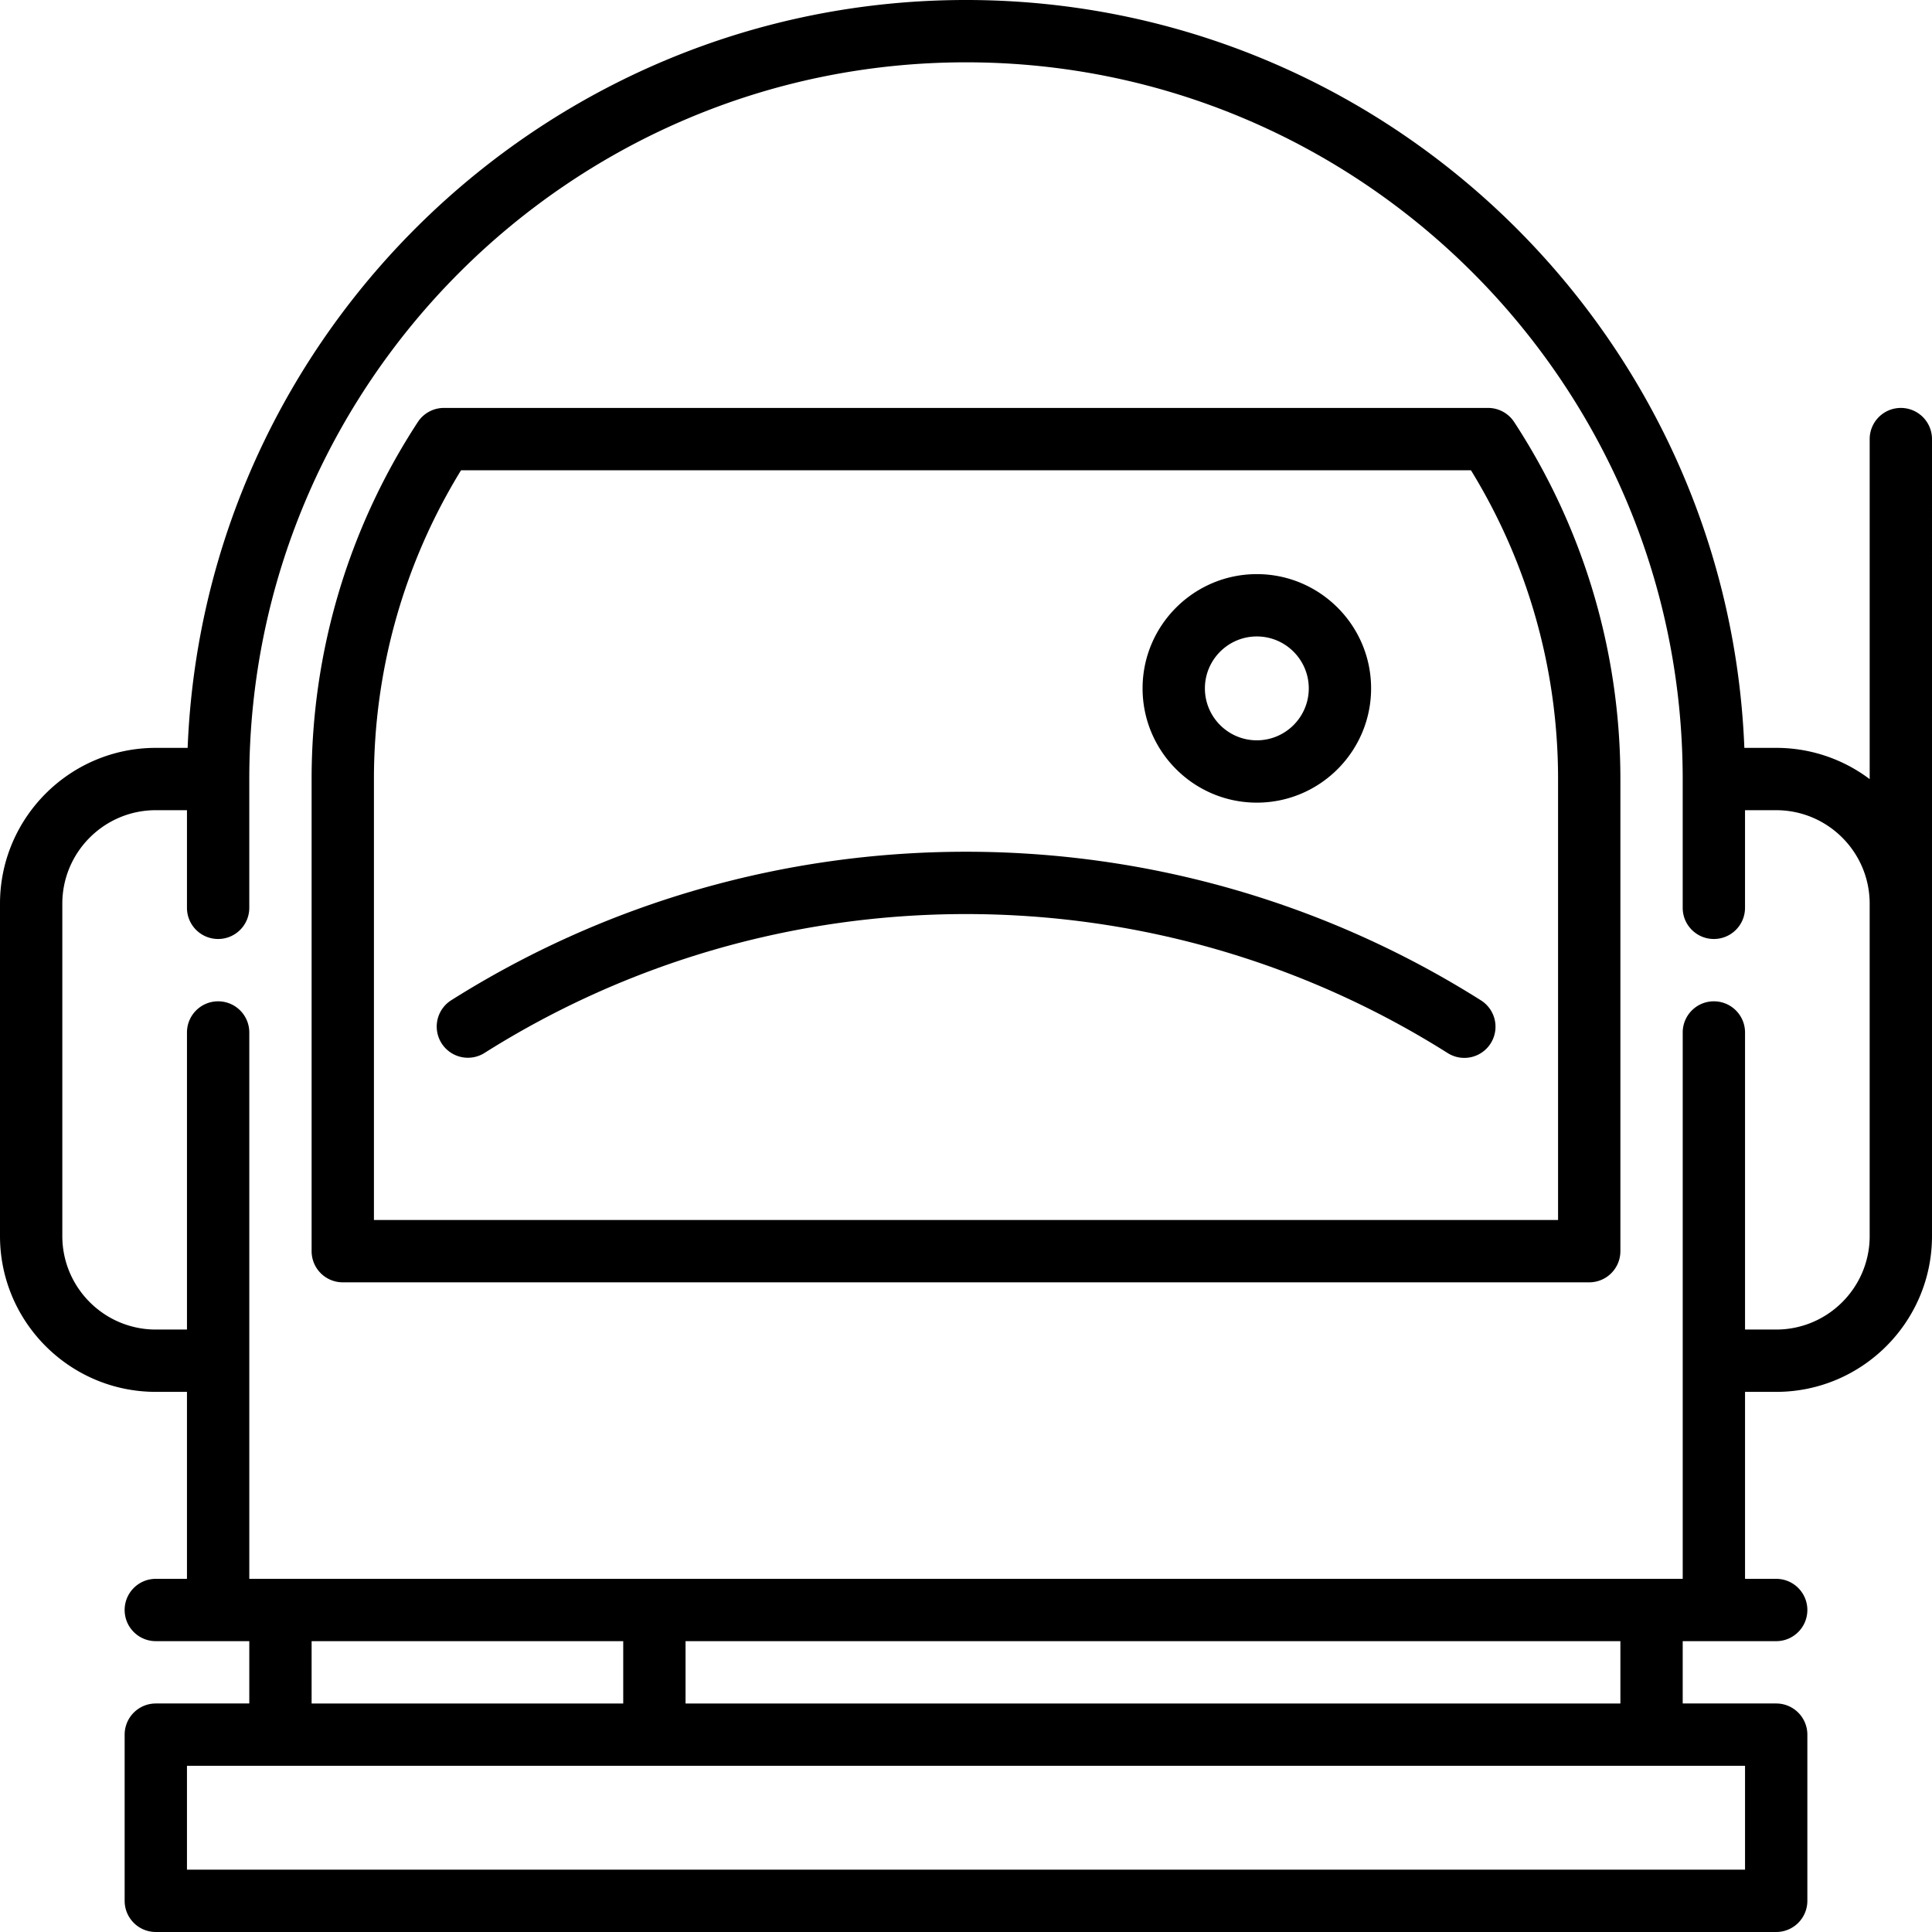 <svg xmlns="http://www.w3.org/2000/svg" viewBox="0 0 512 512"><path d="M503.742 108.106a8.257 8.257 0 0 0-8.258 8.258v90.111a41.074 41.074 0 0 0-24.774-8.281h-8.438C457.921 88.171 367.071 0 256 0S54.079 88.171 49.728 198.194H41.29c-22.768 0-41.29 18.522-41.29 41.29v88.086c0 22.768 18.522 41.29 41.29 41.29h8.258v49.548H41.29c-4.561 0-8.258 3.697-8.258 8.258s3.697 8.258 8.258 8.258h24.774v16.516H41.29a8.258 8.258 0 0 0-8.258 8.258v44.043a8.258 8.258 0 0 0 8.258 8.258h429.42a8.257 8.257 0 0 0 8.258-8.258v-44.043a8.257 8.257 0 0 0-8.258-8.258h-24.774v-16.516h24.774c4.562 0 8.258-3.697 8.258-8.258s-3.696-8.258-8.258-8.258h-8.258V368.86h8.258c22.768 0 41.29-18.522 41.29-41.29V116.364a8.257 8.257 0 0 0-8.258-8.258zm-41.29 359.851v27.527H49.548v-27.527h412.904zM82.581 451.441v-16.516h82.581v16.516H82.581zm99.096 0v-16.516h247.742v16.516H181.677zM495.484 327.57c0 13.661-11.114 24.774-24.774 24.774h-8.258v-78.727c0-4.561-3.696-8.258-8.258-8.258s-8.258 3.697-8.258 8.258v144.791H66.065V273.617c0-4.561-3.697-8.258-8.258-8.258s-8.258 3.697-8.258 8.258v78.727H41.29c-13.661 0-24.774-11.113-24.774-24.774v-88.086c0-13.661 11.113-24.774 24.774-24.774h8.258v25.875c0 4.561 3.697 8.258 8.258 8.258s8.258-3.697 8.258-8.258v-34.133c0-104.731 85.205-189.935 189.935-189.935s189.935 85.205 189.935 189.935v34.133c0 4.561 3.696 8.258 8.258 8.258s8.258-3.697 8.258-8.258V214.71h8.258c13.66 0 24.774 11.113 24.774 24.774v88.086z"/><path d="M401.273 111.847a8.257 8.257 0 0 0-6.914-3.741H117.64a8.26 8.26 0 0 0-6.914 3.741C92.313 140.03 82.58 172.744 82.58 206.451v125.123a8.258 8.258 0 0 0 8.258 8.258h330.323a8.257 8.257 0 0 0 8.258-8.258V206.452c0-33.708-9.733-66.422-28.146-94.605zm11.63 211.469H99.097V206.452c0-29.011 7.968-57.205 23.087-81.83h267.632c15.12 24.626 23.087 52.819 23.087 81.83v116.864z"/><path d="M392.54 265.152C351.706 239.356 304.491 225.72 256 225.72c-48.491 0-95.705 13.636-136.54 39.433a8.26 8.26 0 0 0 8.822 13.964c38.19-24.128 82.355-36.88 127.718-36.88 45.364 0 89.528 12.753 127.718 36.879a8.259 8.259 0 0 0 8.822-13.964zm-59.465-113.003c-16.696 0-30.28 13.583-30.28 30.28s13.584 30.28 30.28 30.28 30.28-13.583 30.28-30.28-13.584-30.28-30.28-30.28zm0 44.043c-7.59 0-13.763-6.174-13.763-13.763s6.174-13.763 13.763-13.763 13.763 6.174 13.763 13.763-6.173 13.763-13.763 13.763z"/></svg>
